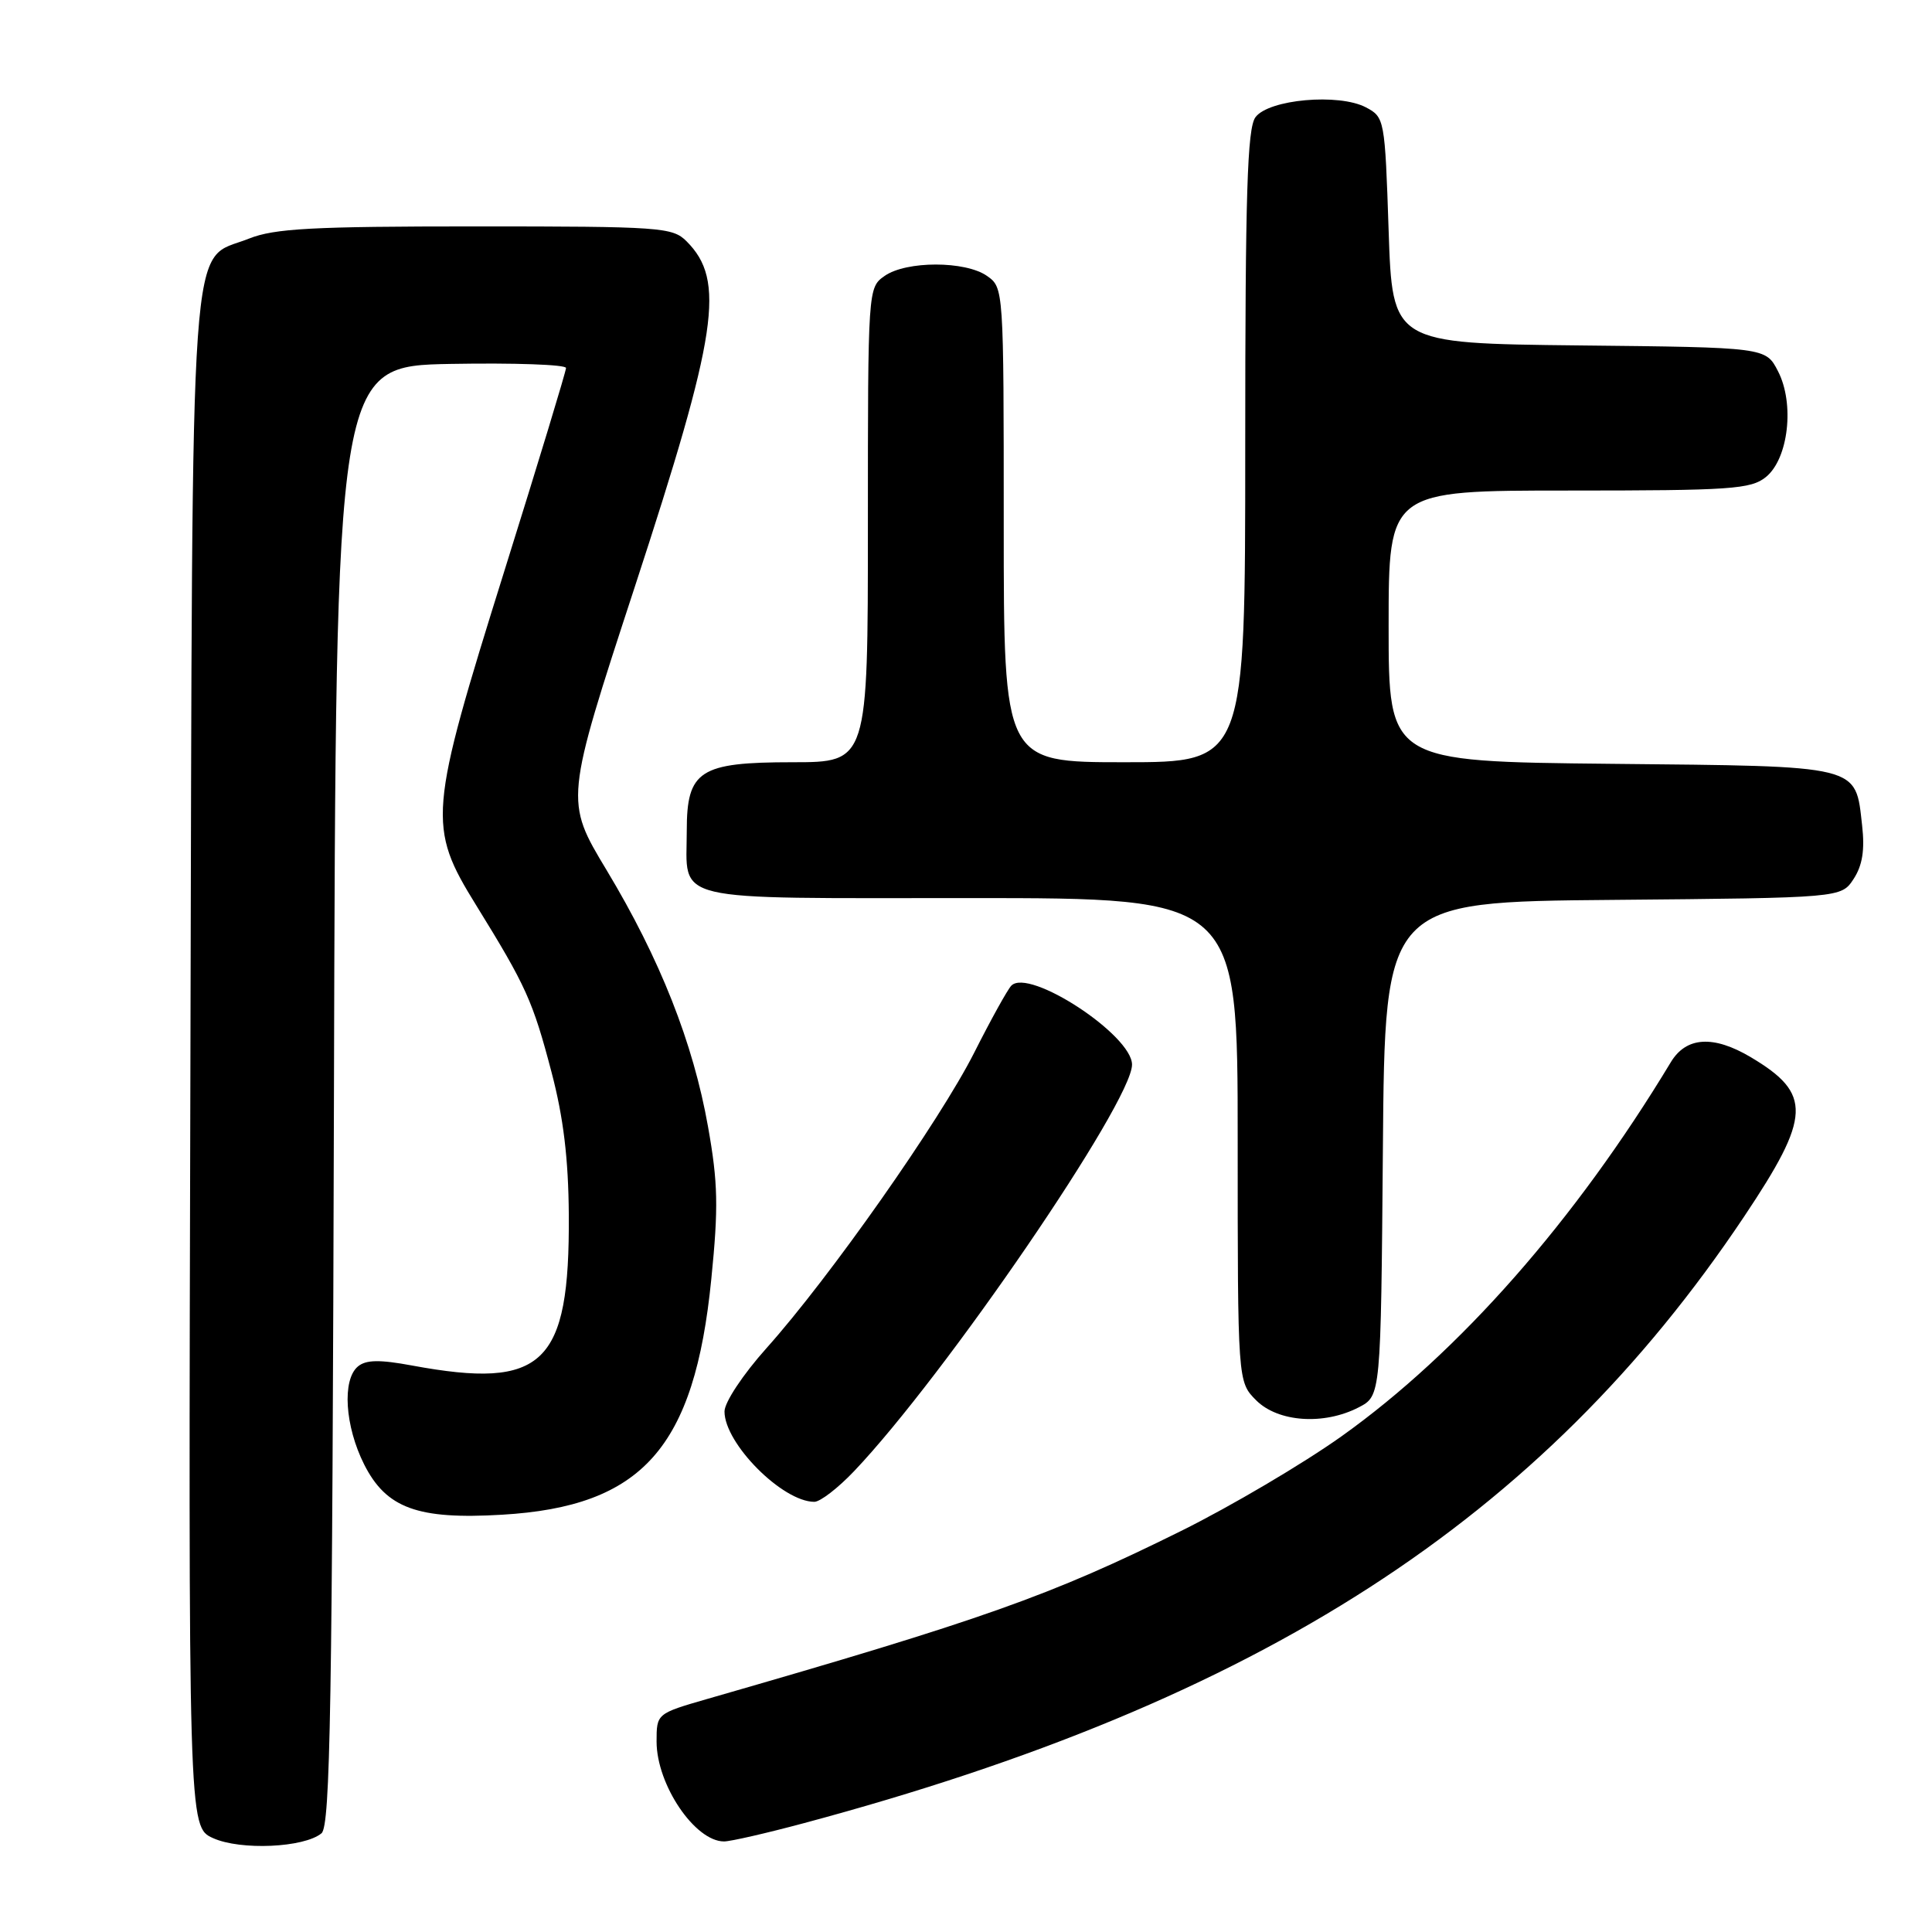 <?xml version="1.0" encoding="UTF-8" standalone="no"?>
<!DOCTYPE svg PUBLIC "-//W3C//DTD SVG 1.1//EN" "http://www.w3.org/Graphics/SVG/1.1/DTD/svg11.dtd" >
<svg xmlns="http://www.w3.org/2000/svg" xmlns:xlink="http://www.w3.org/1999/xlink" version="1.1" viewBox="0 0 256 256">
 <g >
 <path fill="currentColor"
d=" M 42.60 242.92 C 43.77 241.95 44.03 226.15 44.25 145.13 C 44.50 48.50 44.50 48.50 59.75 48.22 C 68.14 48.07 75.00 48.31 75.00 48.76 C 75.00 49.20 71.34 61.25 66.87 75.53 C 56.75 107.87 56.61 109.47 63.13 120.01 C 69.71 130.66 70.60 132.63 73.08 142.07 C 74.66 148.07 75.32 153.53 75.37 161.00 C 75.49 180.83 72.03 184.16 54.61 180.94 C 50.30 180.14 48.50 180.17 47.43 181.06 C 45.31 182.82 45.70 188.97 48.25 194.04 C 51.18 199.85 55.34 201.37 66.50 200.71 C 85.12 199.62 92.02 191.87 94.25 169.50 C 95.21 159.97 95.14 156.72 93.82 149.31 C 91.85 138.17 87.46 127.07 80.38 115.30 C 74.84 106.10 74.84 106.10 84.10 77.80 C 95.13 44.08 96.16 37.16 90.97 31.97 C 89.11 30.11 87.56 30.00 63.02 30.00 C 41.38 30.00 36.36 30.27 32.98 31.62 C 24.97 34.83 25.53 26.89 25.23 140.79 C 24.96 242.08 24.96 242.08 28.23 243.56 C 31.87 245.21 40.30 244.83 42.60 242.92 Z  M 106.51 241.58 C 167.03 225.37 204.26 201.35 231.10 161.21 C 240.00 147.90 240.13 144.93 232.00 140.09 C 227.04 137.14 223.43 137.36 221.39 140.75 C 208.76 161.69 193.37 179.19 177.77 190.31 C 172.67 193.94 163.10 199.59 156.50 202.86 C 139.19 211.44 130.29 214.60 93.75 225.11 C 87.00 227.06 87.00 227.06 87.00 230.78 C 87.01 236.50 92.09 244.00 95.94 244.00 C 96.80 244.00 101.55 242.91 106.51 241.58 Z  M 113.16 194.95 C 125.19 182.31 150.00 146.02 150.00 141.07 C 150.00 137.15 136.36 128.22 134.01 130.60 C 133.52 131.09 131.30 135.10 129.08 139.50 C 124.50 148.55 109.93 169.29 101.57 178.63 C 98.44 182.13 96.00 185.81 96.00 187.03 C 96.00 191.27 103.67 198.99 107.90 199.00 C 108.68 199.00 111.04 197.18 113.16 194.95 Z  M 180.04 186.48 C 182.97 184.96 182.97 184.96 183.24 152.23 C 183.50 119.50 183.50 119.50 213.74 119.24 C 243.97 118.97 243.97 118.97 245.61 116.47 C 246.78 114.68 247.11 112.64 246.74 109.38 C 245.83 101.30 246.79 101.54 213.47 101.21 C 184.00 100.91 184.00 100.91 184.00 82.96 C 184.00 65.00 184.00 65.00 207.89 65.00 C 229.35 65.00 232.00 64.82 233.99 63.21 C 236.98 60.79 237.82 53.48 235.59 49.18 C 233.97 46.03 233.97 46.03 209.23 45.77 C 184.50 45.50 184.50 45.50 184.00 30.53 C 183.51 15.80 183.46 15.53 181.00 14.23 C 177.40 12.33 168.09 13.16 166.35 15.54 C 165.27 17.02 165.00 25.67 165.00 59.19 C 165.00 101.00 165.00 101.00 149.00 101.00 C 133.00 101.00 133.00 101.00 133.00 69.56 C 133.00 38.20 132.99 38.11 130.78 36.56 C 127.91 34.55 120.09 34.55 117.22 36.56 C 115.01 38.11 115.00 38.20 115.00 69.56 C 115.00 101.00 115.00 101.00 105.00 101.00 C 92.70 101.00 91.00 102.10 91.00 110.07 C 91.00 119.68 88.15 119.00 128.54 119.00 C 164.00 119.00 164.00 119.00 164.00 151.05 C 164.00 183.09 164.00 183.09 166.45 185.55 C 169.36 188.45 175.42 188.87 180.04 186.48 Z "/>
</g>
</svg>